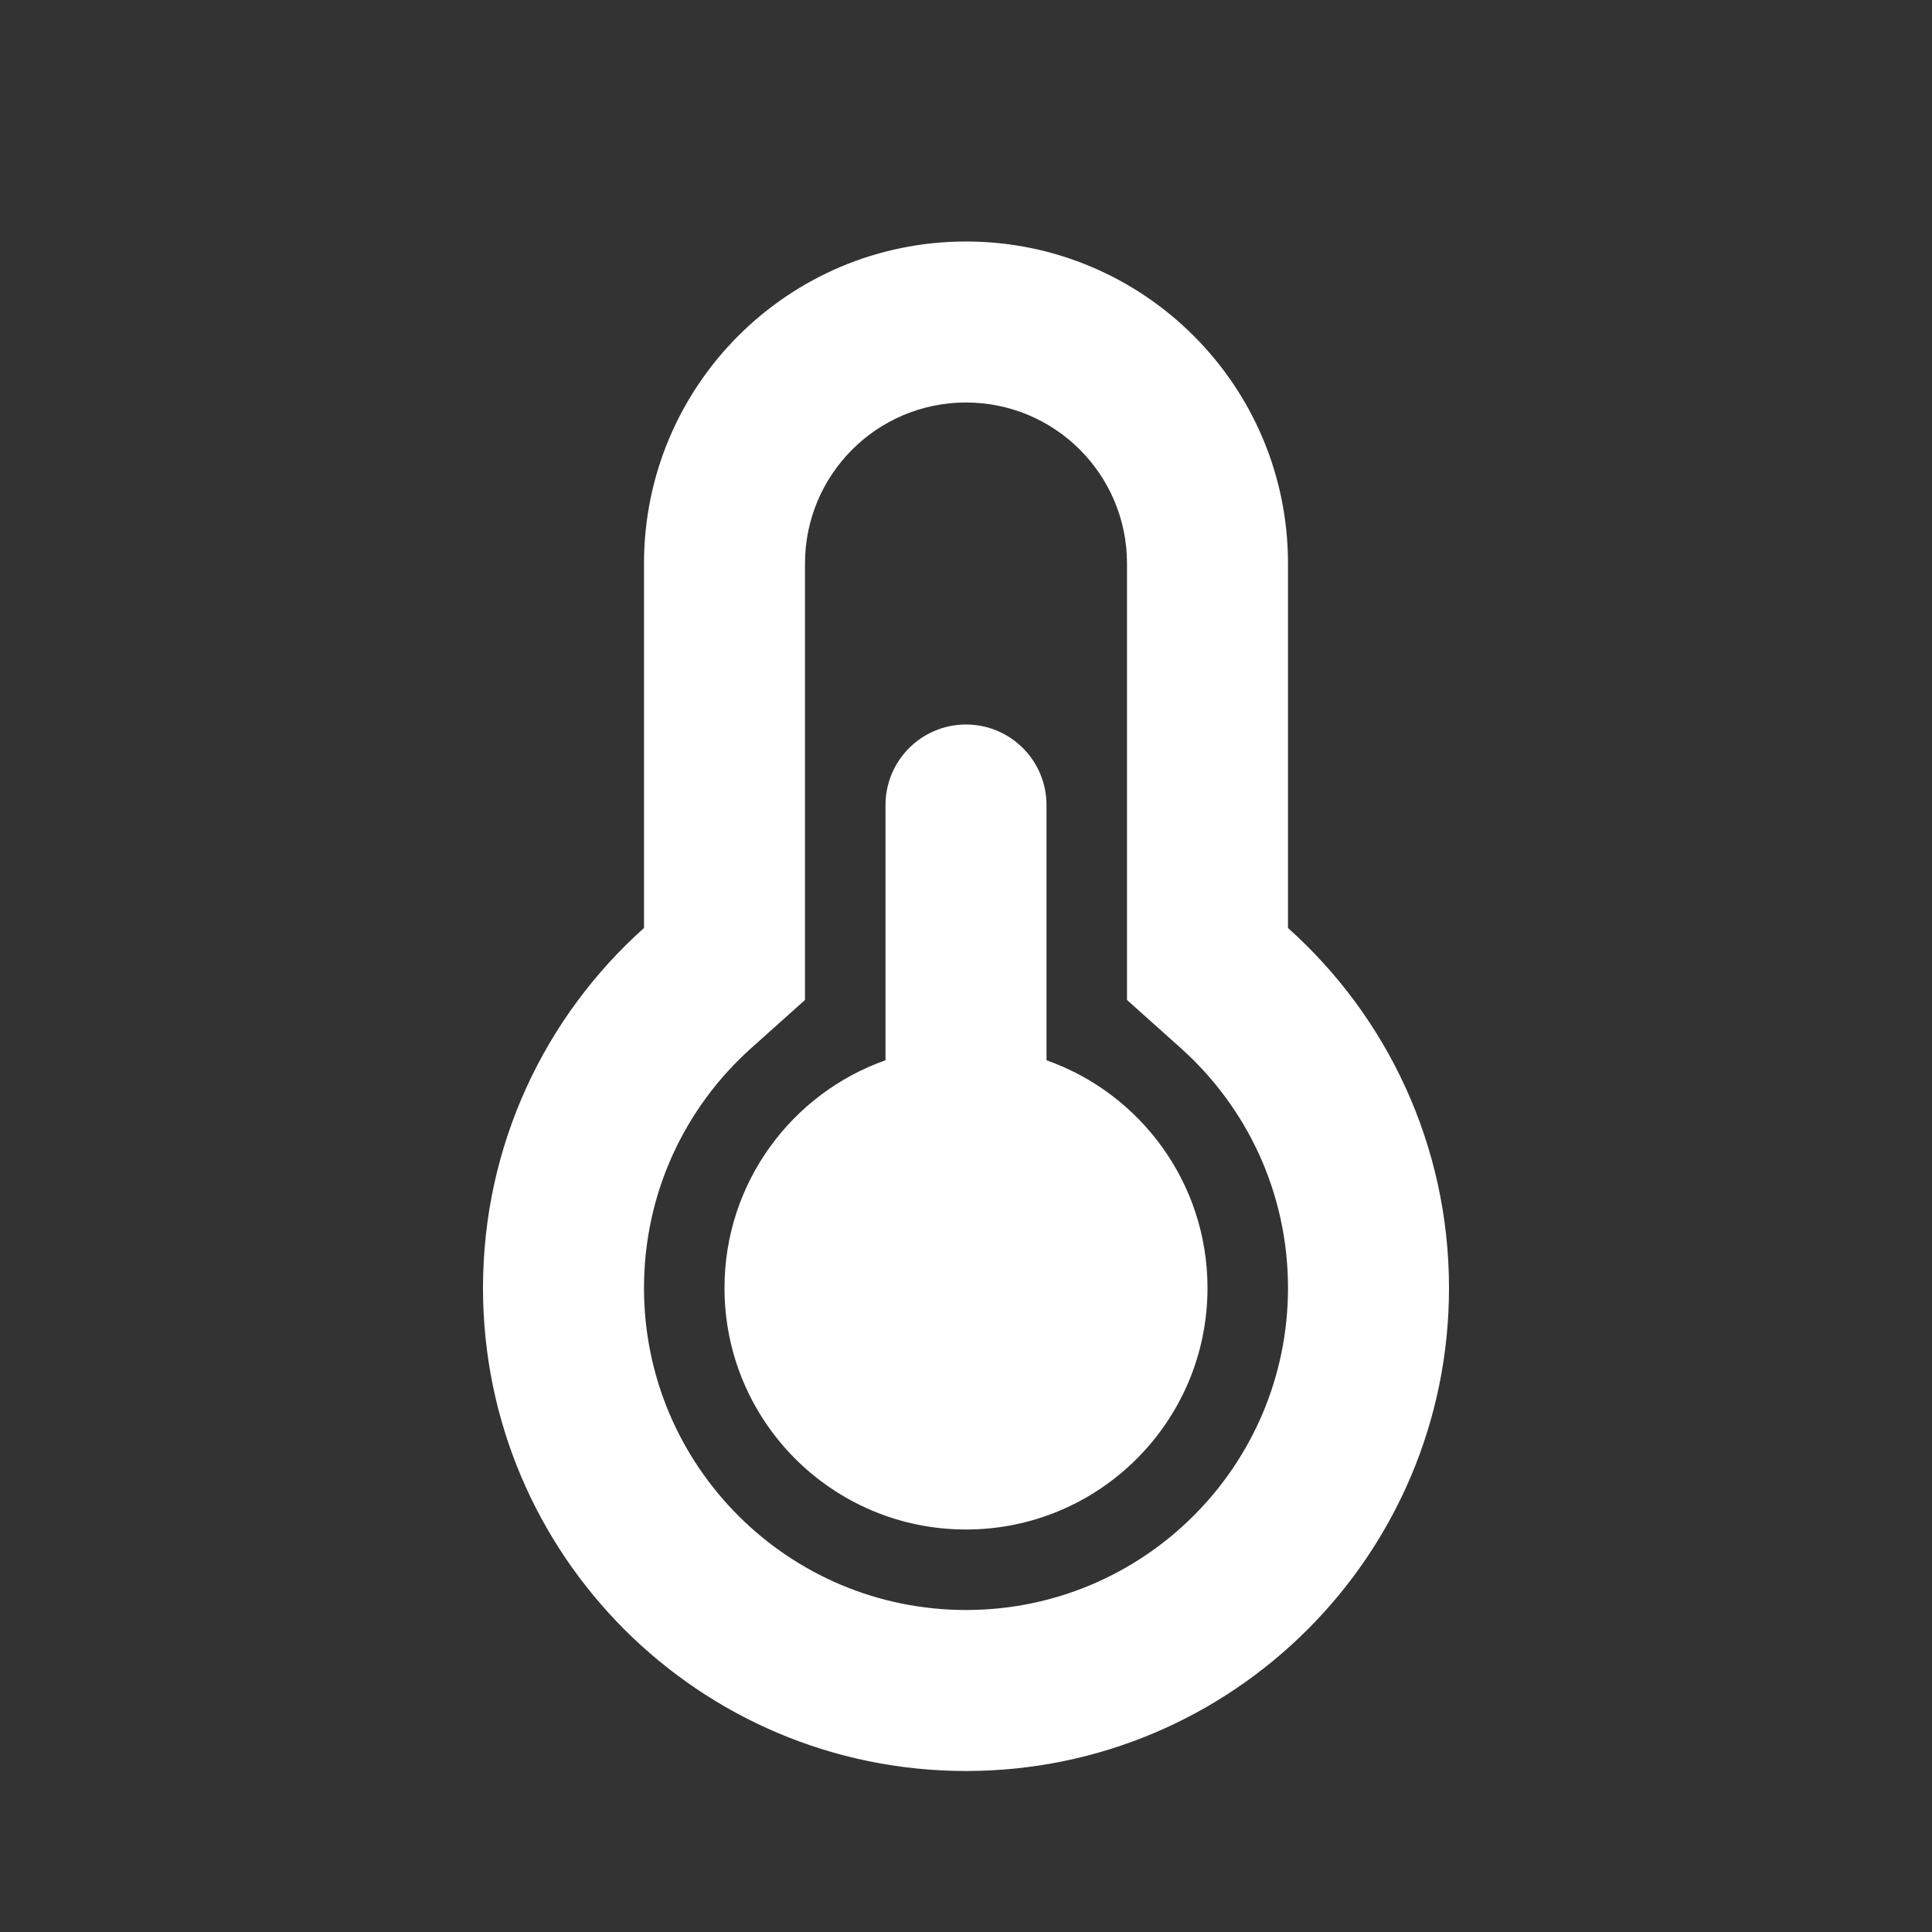 <svg width="24" height="24" viewBox="0 0 24 24" fill="none" xmlns="http://www.w3.org/2000/svg">
<rect x="0" y="0" width="24" height="24" fill="#333333" stroke="none"/>
<path fill-rule="evenodd" clip-rule="evenodd" d="M9.334 13.018L10 12.422V11.528V7C10 5.895 10.895 5 12 5C13.105 5 14 5.895 14 7V11.528V12.422L14.666 13.018C15.488 13.753 16 14.816 16 16C16 18.209 14.209 20 12 20C9.791 20 8 18.209 8 16C8 14.816 8.512 13.753 9.334 13.018ZM12 3C9.791 3 8 4.791 8 7V11.528C6.772 12.626 6 14.223 6 16C6 19.314 8.686 22 12 22C15.314 22 18 19.314 18 16C18 14.223 17.227 12.626 16 11.528V7C16 4.791 14.209 3 12 3ZM11 10C11 9.448 11.448 9 12 9C12.552 9 13 9.448 13 10V13.171C14.165 13.582 15 14.694 15 16C15 17.657 13.657 19 12 19C10.343 19 9 17.657 9 16C9 14.694 9.835 13.582 11 13.171V10Z" fill="white"/>
</svg>
